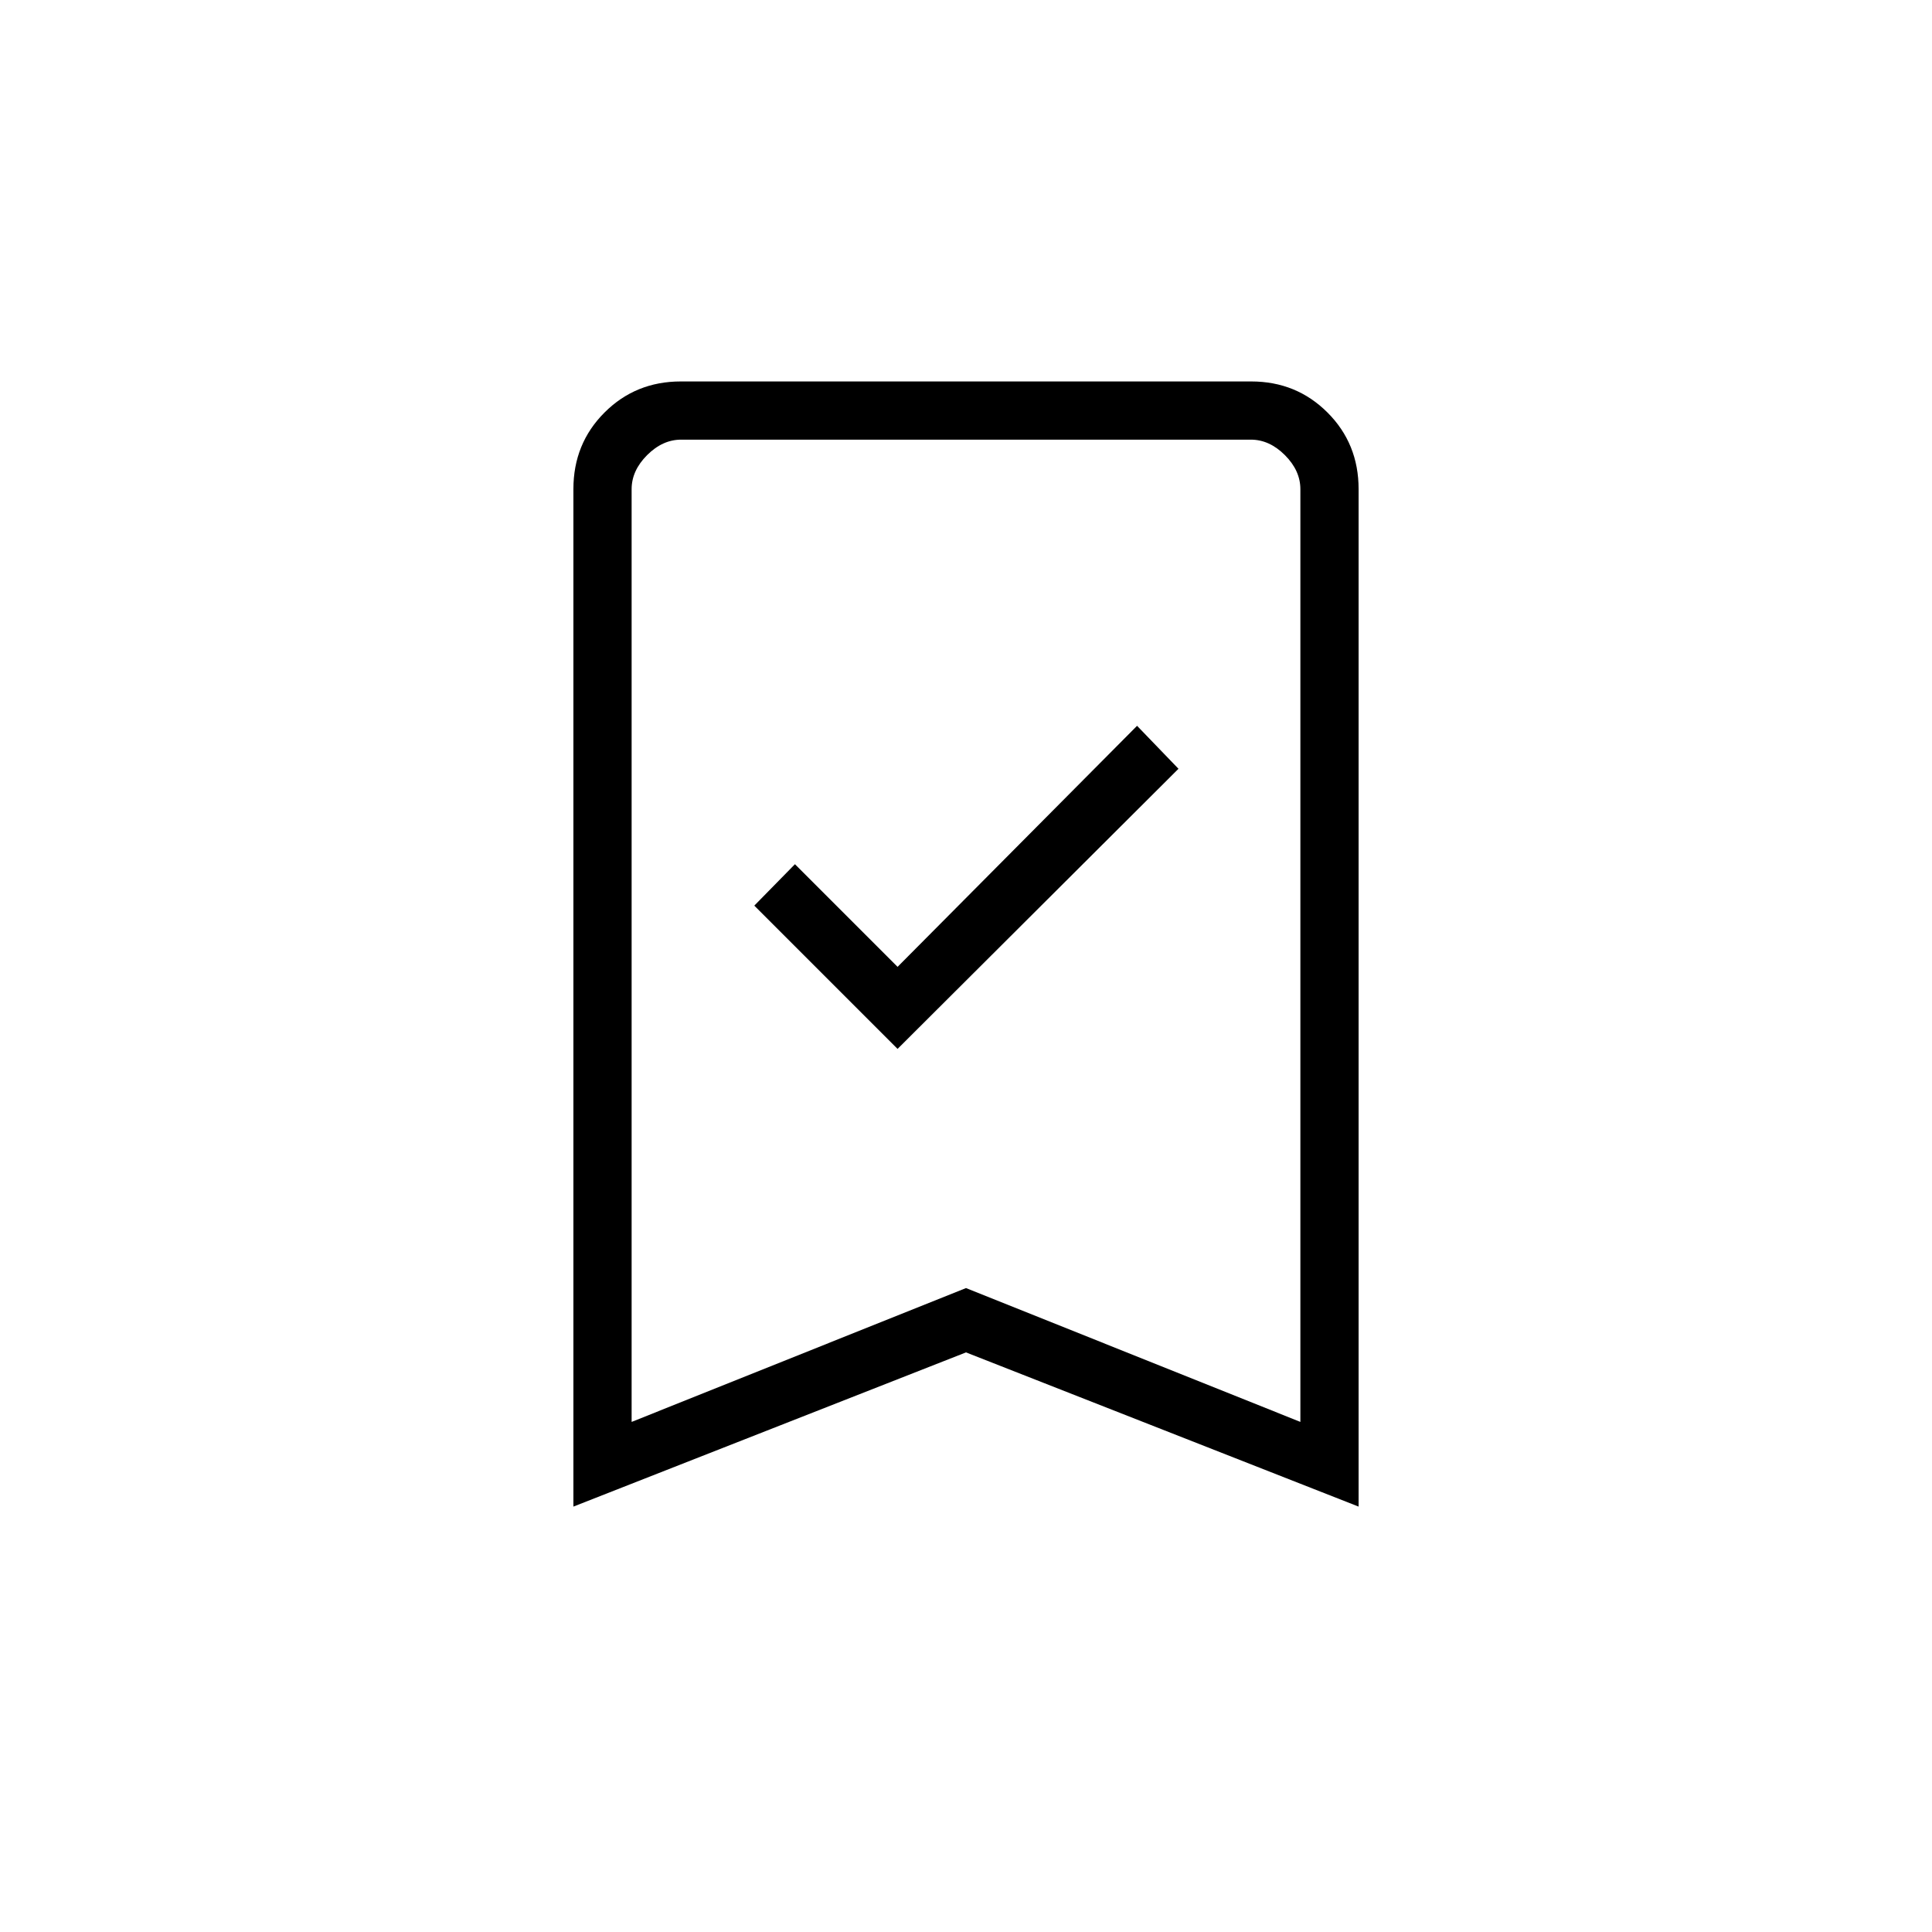 <svg xmlns="http://www.w3.org/2000/svg" height="20" viewBox="0 -960 960 960" width="20"><path d="M446-438.81 585.58-578 565-599.35 446-479.58l-51-51L374.81-510 446-438.81ZM284.92-211.38v-505.61q0-22.57 15.45-38.02 15.45-15.45 37.92-15.45h283.42q22.47 0 37.92 15.45 15.45 15.45 15.45 38.02v505.61L480-288l-195.08 76.62Zm28.93-42.08L480-319.97l166.15 66.51v-463.46q0-9.23-7.69-16.93-7.69-7.69-16.92-7.69H338.46q-9.23 0-16.92 7.69-7.69 7.7-7.69 16.93v463.46Zm0-488.08h332.3-332.3Z"/></svg>